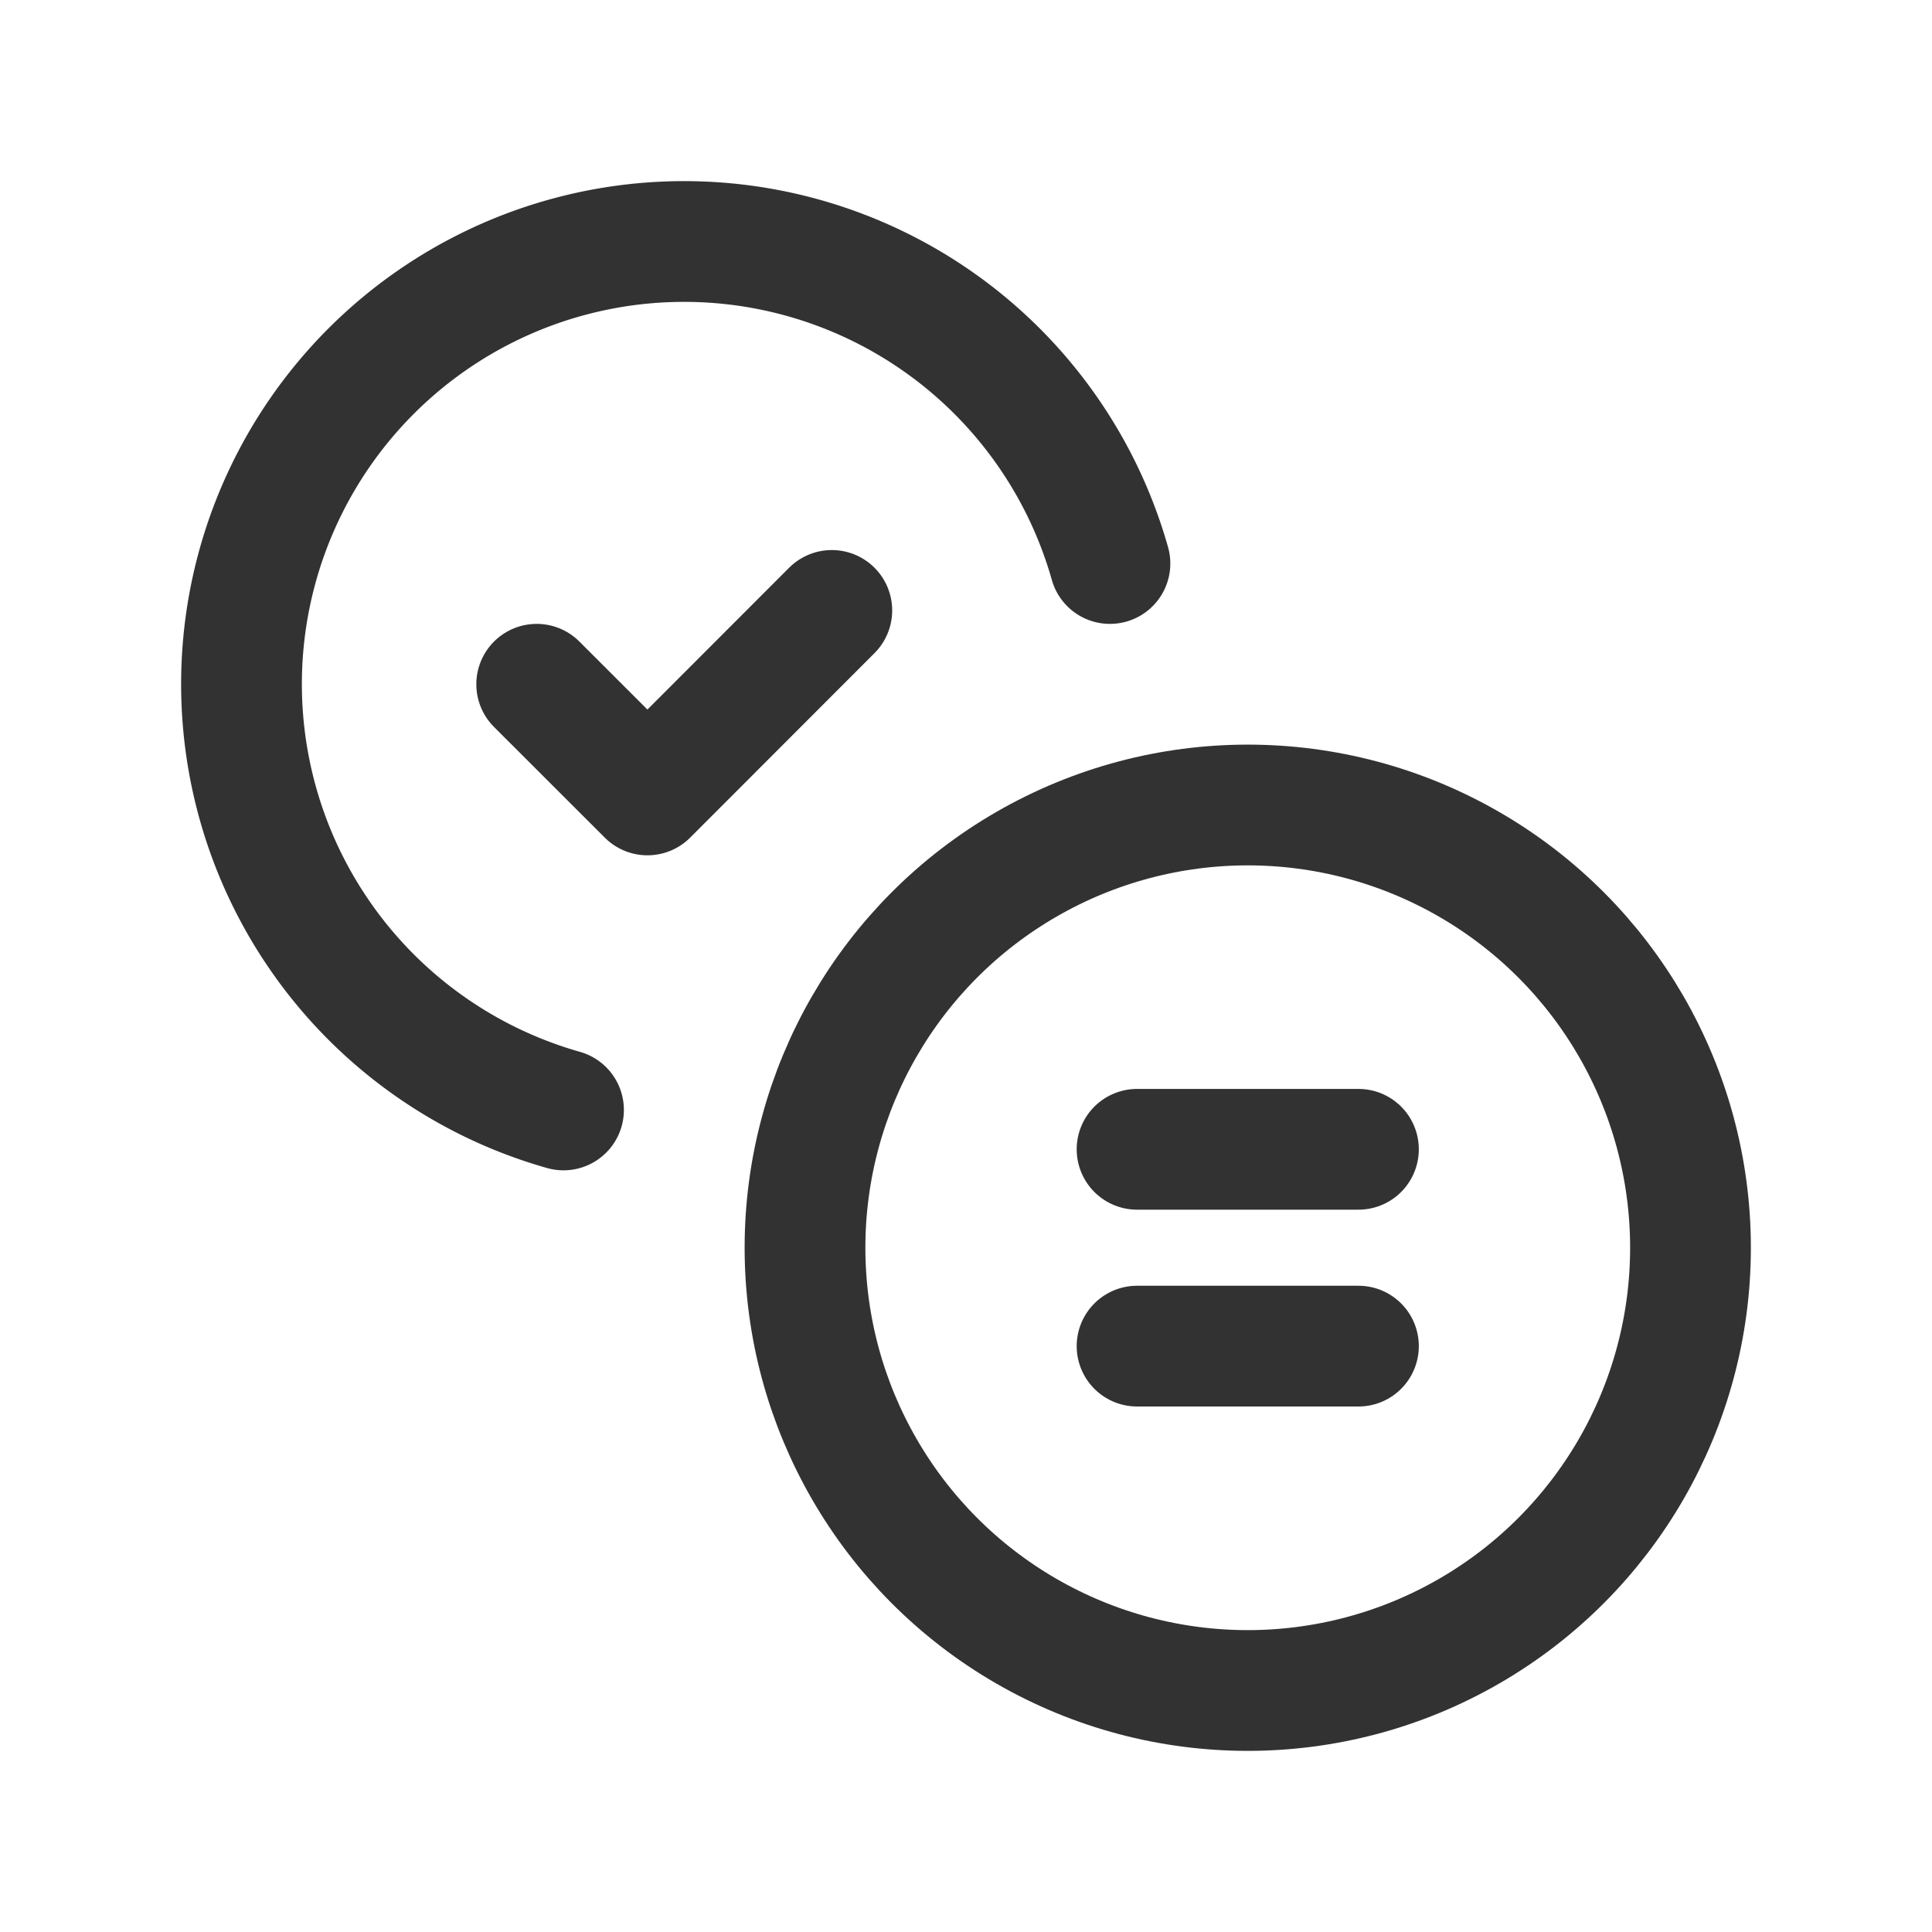 <svg id="Layer_3" data-name="Layer 3" xmlns="http://www.w3.org/2000/svg" viewBox="0 0 24 24"><title>checkbox-chekmark-equal</title><circle cx="15.5" cy="15.5" r="5.5" fill="none" stroke="#323232" stroke-linecap="round" stroke-linejoin="round" stroke-width="1.5"/><path d="M10.333,7.583,8.043,9.875l-1.376-1.375" fill="none" stroke="#323232" stroke-linecap="round" stroke-linejoin="round" stroke-width="1.5"/><path d="M24,24H0v-24H24Z" fill="none"/><path d="M13.788,7A5.498,5.498,0,1,0,7,13.788" fill="none" stroke="#323232" stroke-linecap="round" stroke-linejoin="round" stroke-width="1.5"/><path d="M16.875,14.277h-2.75" fill="none" stroke="#323232" stroke-linecap="round" stroke-linejoin="round" stroke-width="1.5"/><path d="M16.875,16.722h-2.75" fill="none" stroke="#323232" stroke-linecap="round" stroke-linejoin="round" stroke-width="1.5"/></svg>